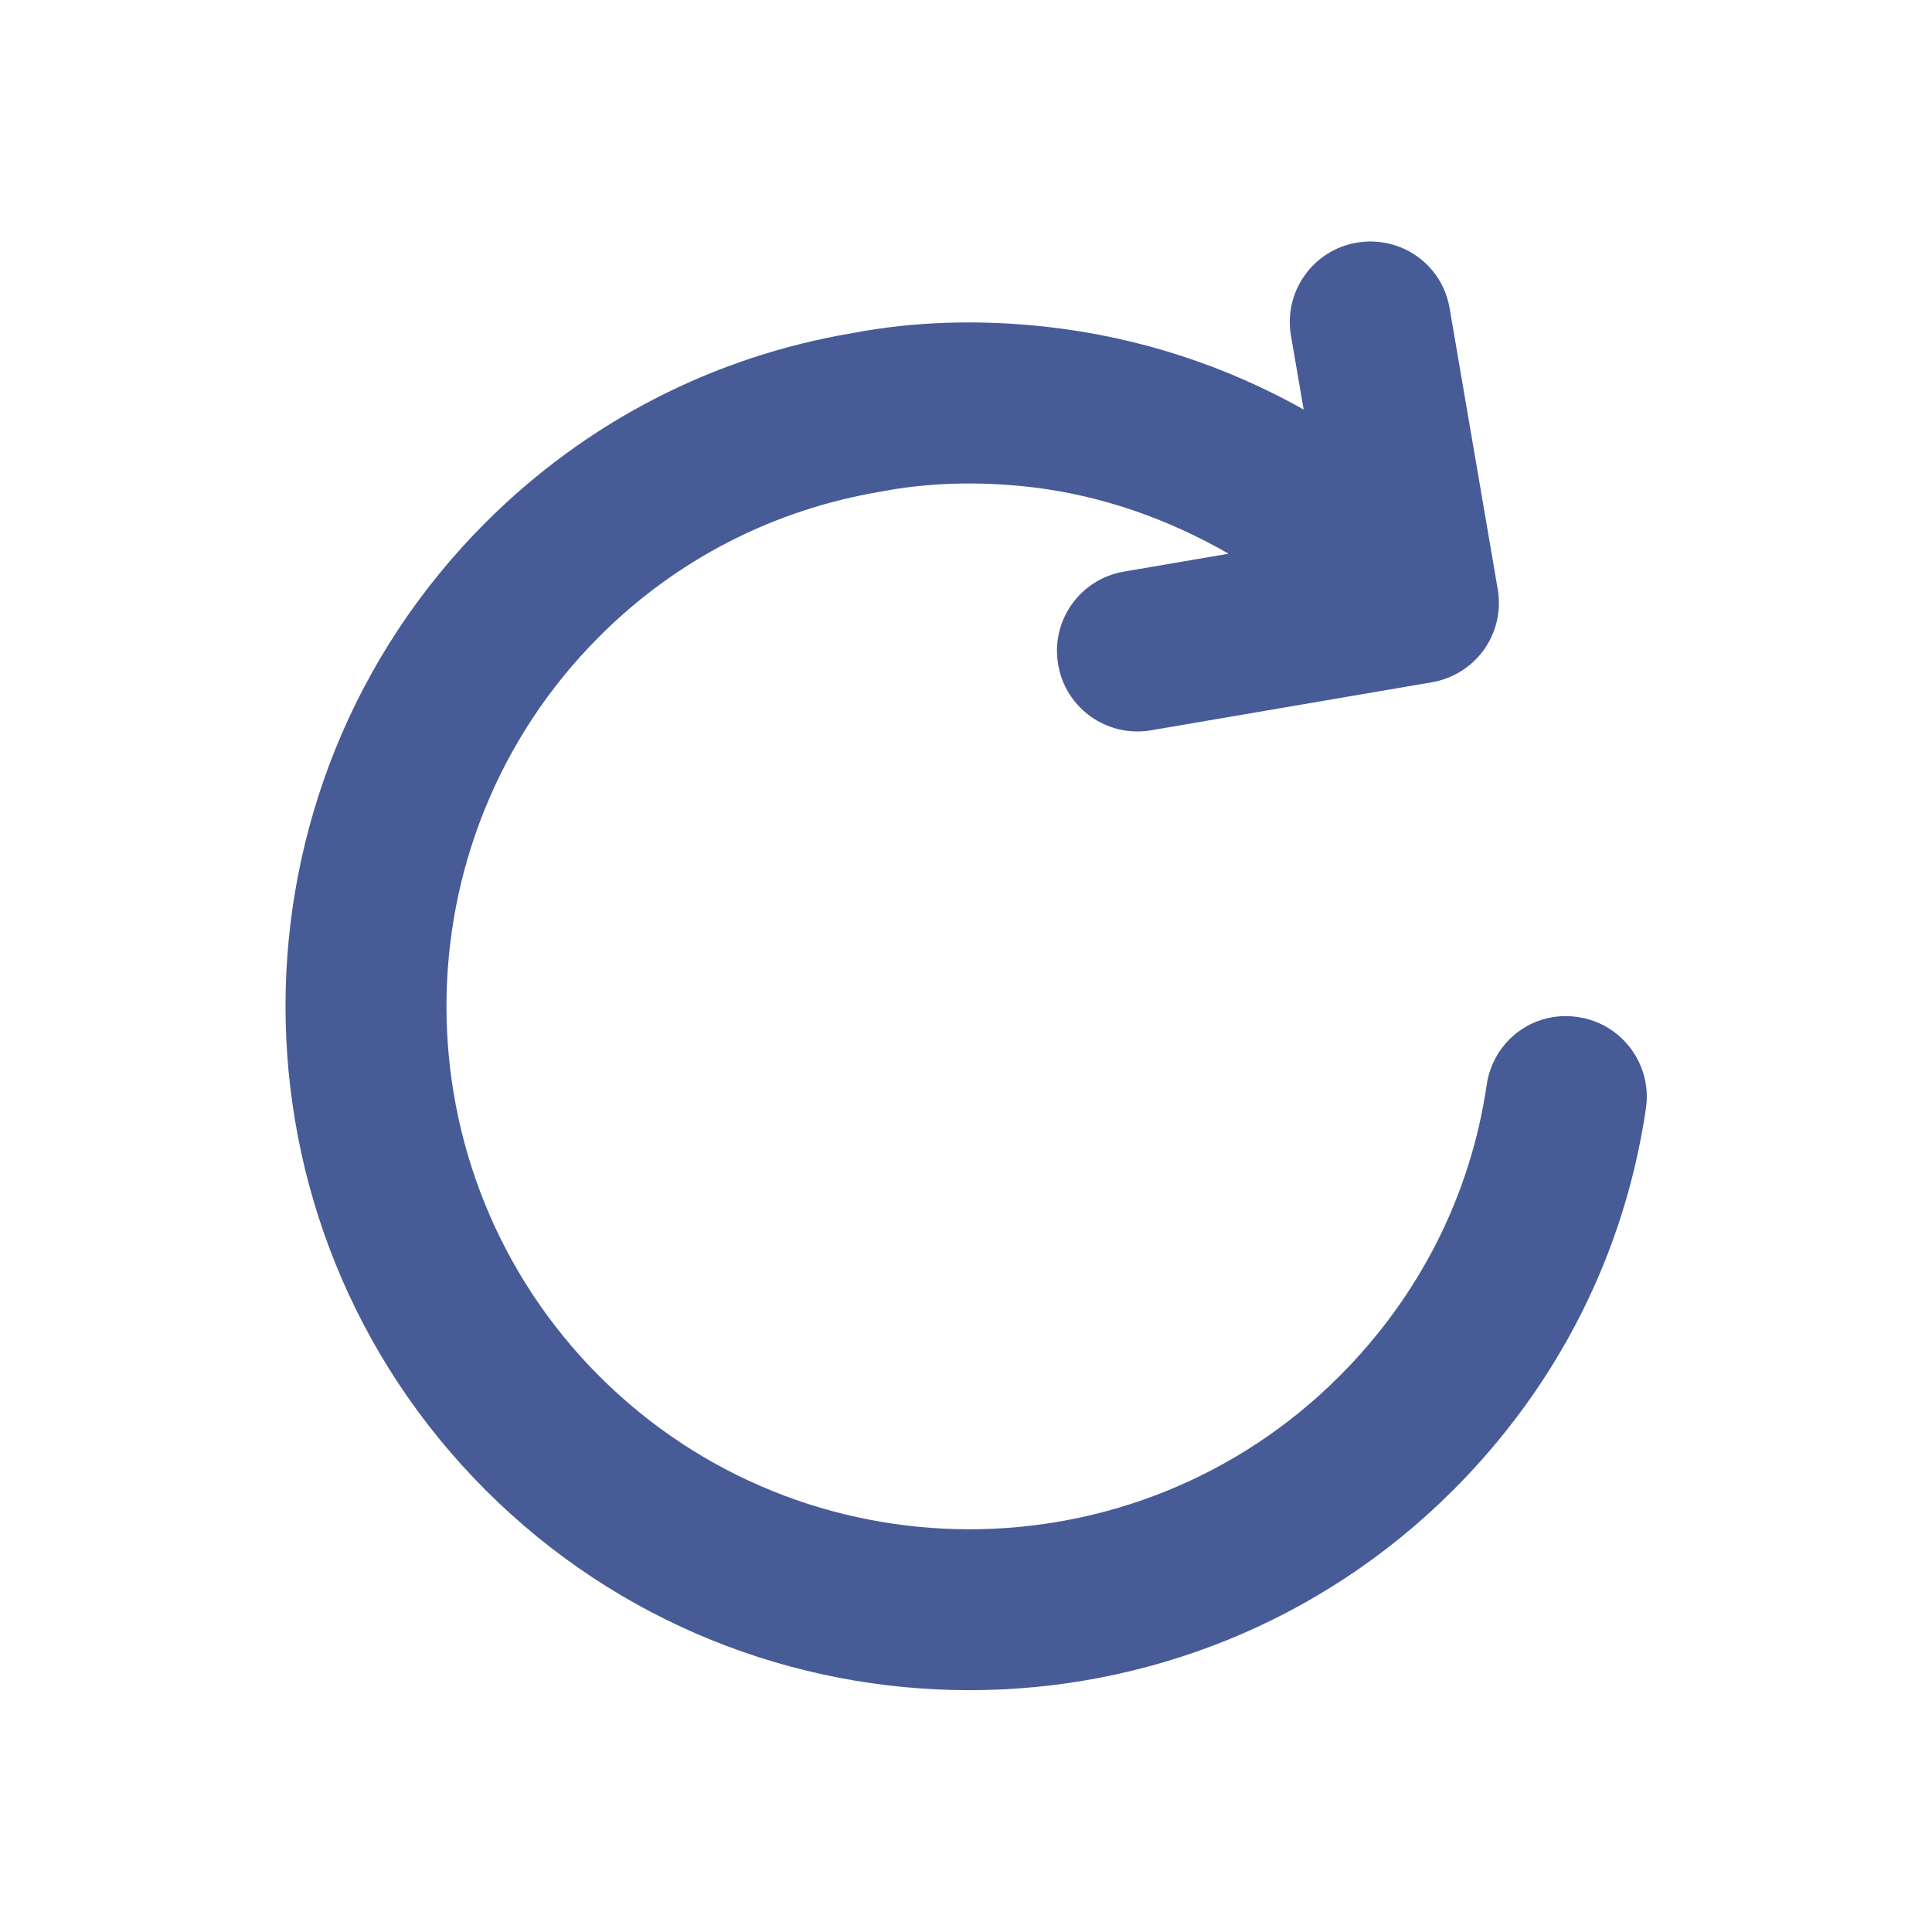 <svg width="30" height="30" viewBox="0 0 30 30" fill="none" xmlns="http://www.w3.org/2000/svg">
<path d="M24.503 15.793C23.805 15.687 23.185 16.166 23.085 16.848C22.833 18.562 22.042 20.126 20.797 21.371C17.628 24.54 12.476 24.537 9.308 21.371C6.141 18.203 6.141 13.049 9.308 9.882C10.499 8.691 12.003 7.914 13.686 7.632C14.41 7.494 15.188 7.471 15.996 7.562C17.105 7.69 18.137 8.058 19.078 8.598L17.451 8.876C16.771 8.992 16.313 9.638 16.431 10.319C16.534 10.928 17.063 11.358 17.661 11.358C17.731 11.358 17.802 11.352 17.873 11.34L22.236 10.594C22.562 10.538 22.854 10.355 23.046 10.084C23.237 9.814 23.313 9.478 23.257 9.151L22.51 4.789C22.395 4.109 21.758 3.653 21.067 3.768C20.387 3.884 19.929 4.531 20.046 5.211L20.243 6.359C19.033 5.68 17.698 5.241 16.28 5.078C15.218 4.957 14.188 4.991 13.245 5.171C11.074 5.535 9.101 6.553 7.54 8.114C3.398 12.256 3.398 18.995 7.54 23.138C9.611 25.21 12.332 26.245 15.052 26.245C17.773 26.245 20.493 25.21 22.565 23.138C24.192 21.511 25.227 19.462 25.558 17.212C25.658 16.528 25.186 15.893 24.503 15.793Z" fill="#475B96"/>
</svg>

